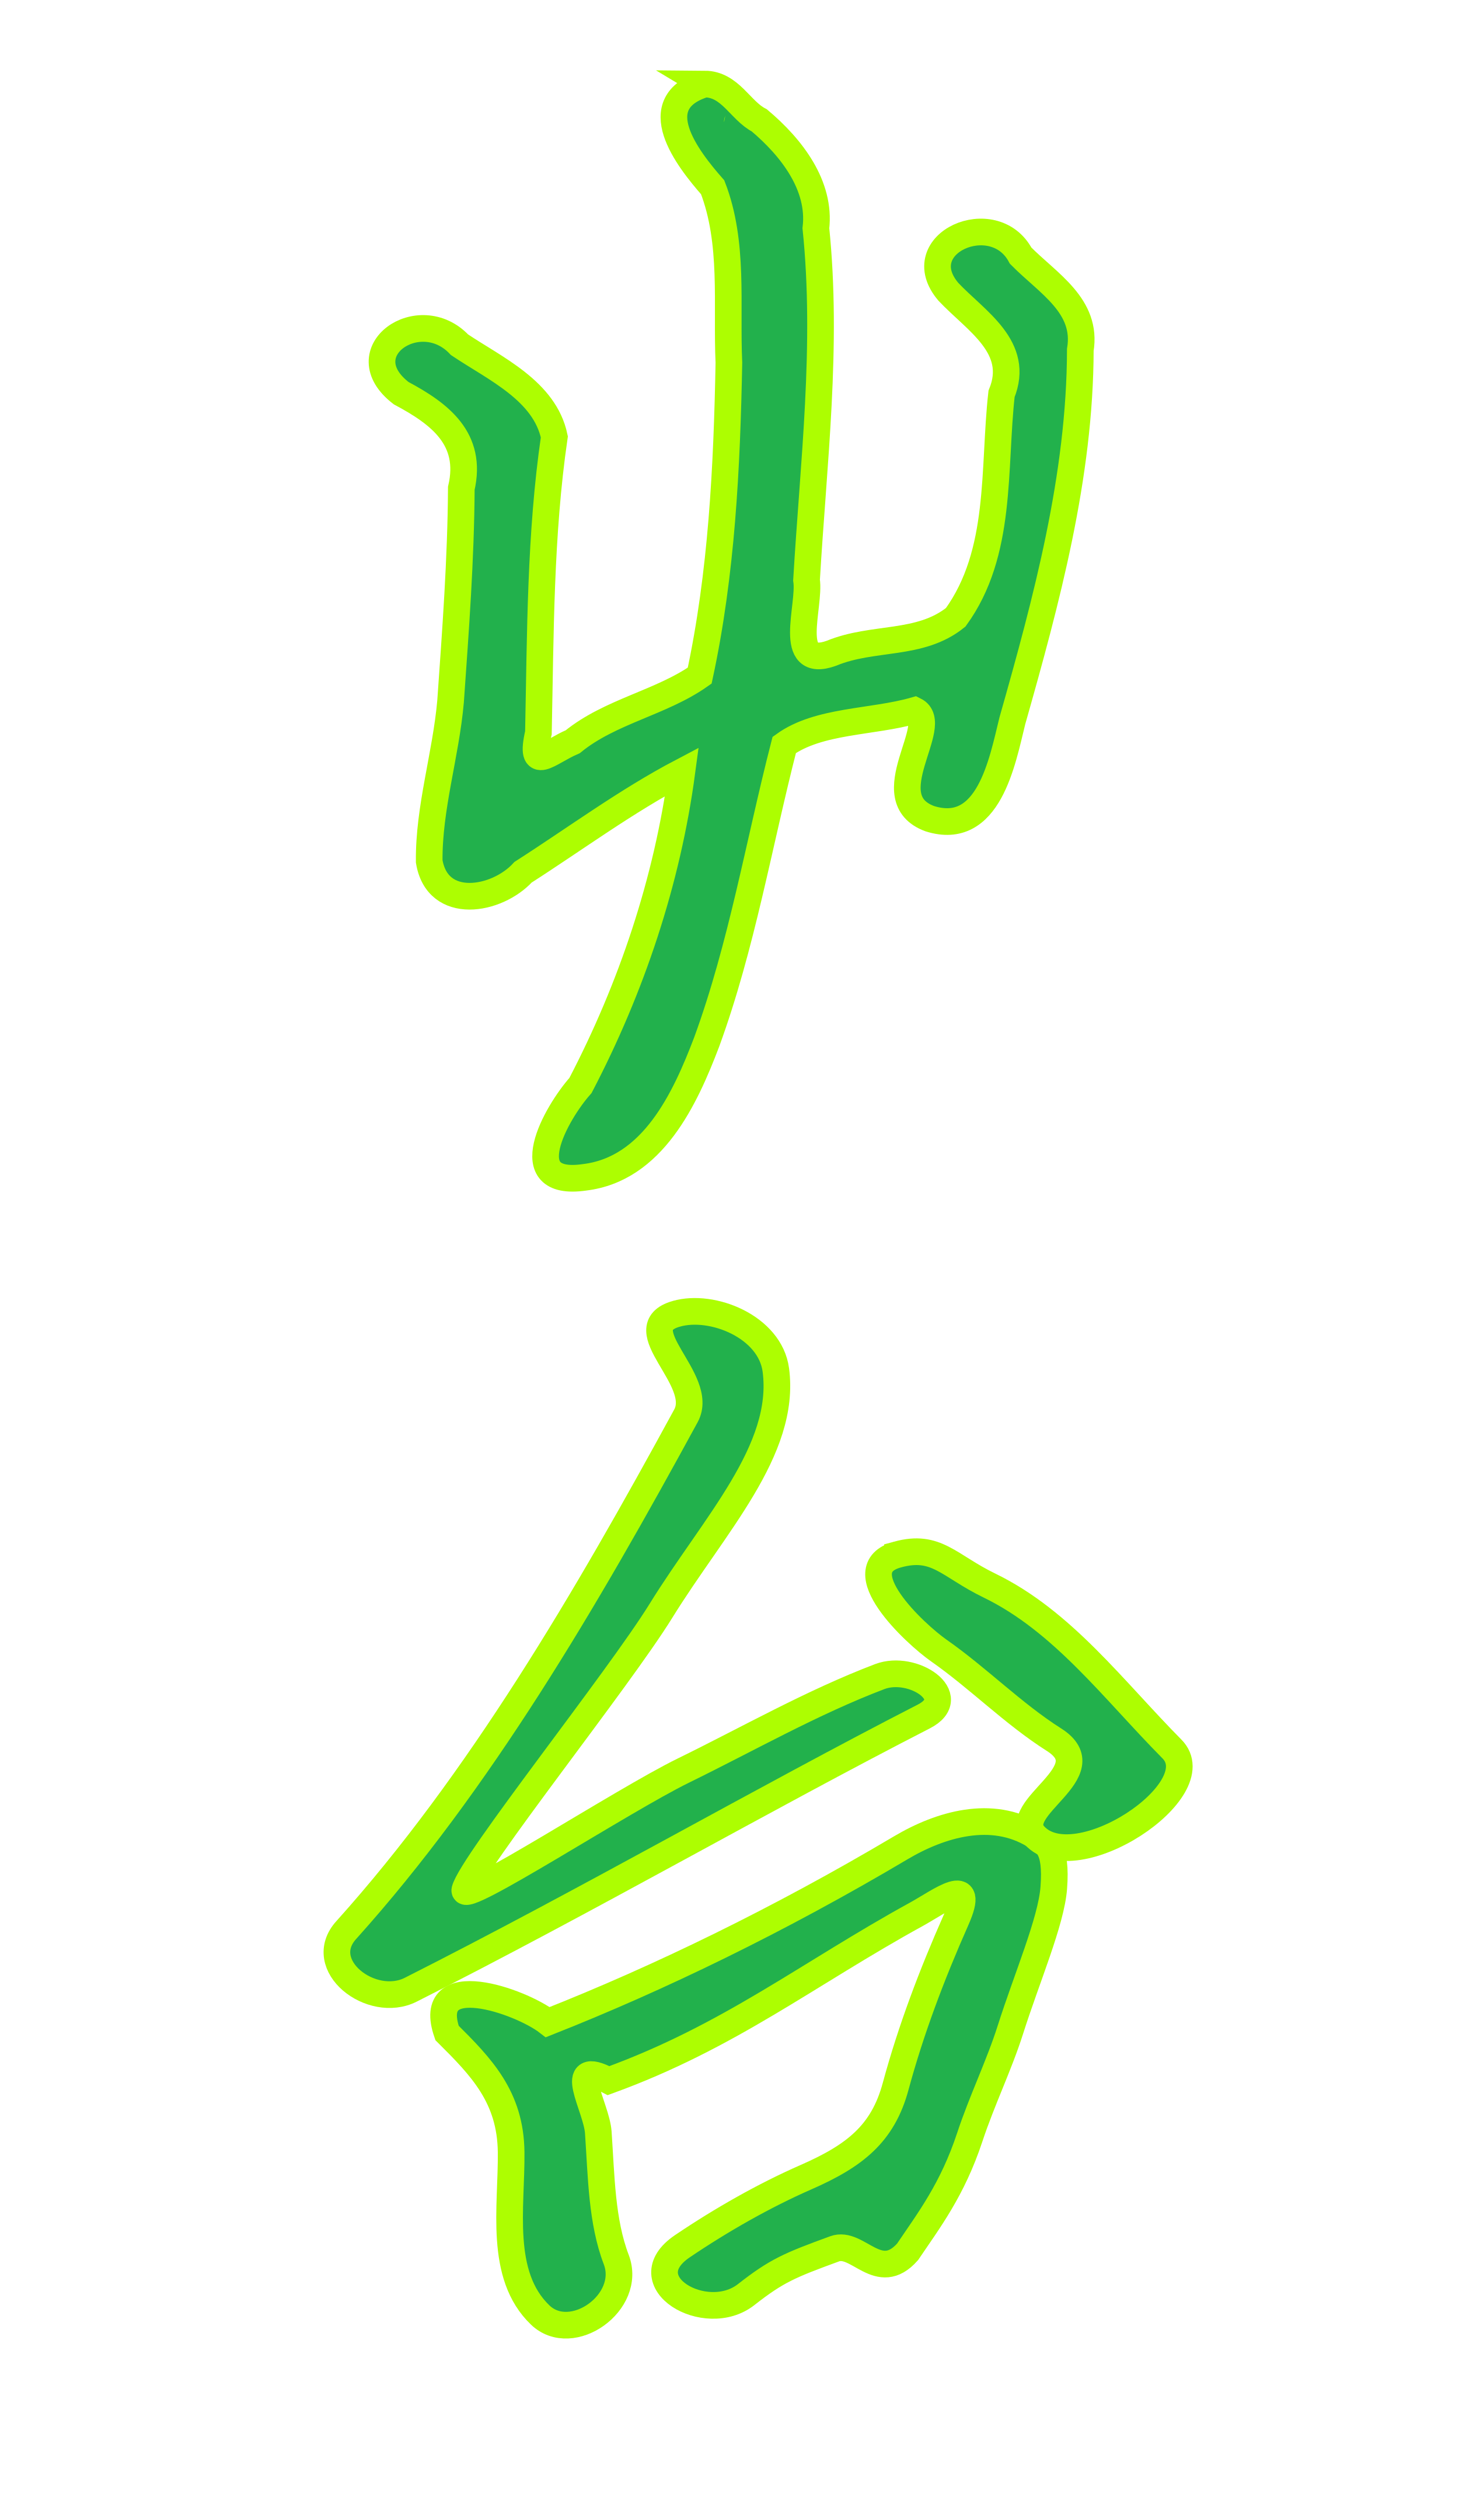 <?xml version="1.0" encoding="UTF-8" standalone="no"?>
<!-- Created with Inkscape (http://www.inkscape.org/) -->

<svg
   width="219mm"
   height="375mm"
   viewBox="0 0 219 375"
   version="1.1"
   id="svg5"
   inkscape:version="1.2 (dc2aedaf03, 2022-05-15)"
   sodipodi:docname="手此.svg"
   xml:space="preserve"
   inkscape:export-filename="手此.png"
   inkscape:export-xdpi="25.4"
   inkscape:export-ydpi="25.4"
   xmlns:inkscape="http://www.inkscape.org/namespaces/inkscape"
   xmlns:sodipodi="http://sodipodi.sourceforge.net/DTD/sodipodi-0.dtd"
   xmlns="http://www.w3.org/2000/svg"
   xmlns:svg="http://www.w3.org/2000/svg"><sodipodi:namedview
     id="namedview7"
     pagecolor="#ffffff"
     bordercolor="#666666"
     borderopacity="1.0"
     inkscape:showpageshadow="2"
     inkscape:pageopacity="0.0"
     inkscape:pagecheckerboard="0"
     inkscape:deskcolor="#d1d1d1"
     inkscape:document-units="mm"
     showgrid="false"
     inkscape:zoom="0.51276154"
     inkscape:cx="295.45898"
     inkscape:cy="671.85226"
     inkscape:window-width="1920"
     inkscape:window-height="1001"
     inkscape:window-x="-9"
     inkscape:window-y="-9"
     inkscape:window-maximized="1"
     inkscape:current-layer="layer1" /><defs
     id="defs2" /><g
     inkscape:label="Layer 1"
     inkscape:groupmode="layer"
     id="layer1"><path
       style="color:#000000;fill:#22b14c;fill-opacity:1;stroke:#adfe01;stroke-width:4;stroke-dasharray:none;stroke-opacity:1"
       d="m 105.777,12.607 c -9.086,2.803 -2.622,11.15 1.197,15.488 3.227,8.341 2.036,17.562 2.435,26.319 -0.298,15.697 -1.077,31.576 -4.382,46.934 -5.784,4.073 -13.437,5.339 -19.056,9.917 -3.619,1.535 -6.565,4.827 -5.153,-1.345 0.309,-14.809 0.25,-29.726 2.39,-44.388 -1.449,-6.922 -8.891,-10.233 -14.236,-13.821 -6.006,-6.391 -16.809,1.08 -8.757,7.267 5.798,3.093 10.762,6.824 9.03,14.265 -0.062,10.668 -0.865,21.33 -1.613,31.965 -0.704,8.037 -3.286,15.944 -3.207,23.998 1.229,7.48 10.149,5.94 14.089,1.635 7.909,-5.067 15.52,-10.704 23.842,-15.074 -2.195,16.402 -7.567,32.412 -15.225,47.063 -3.675,4.13 -9.962,15.292 0.598,13.778 10.248,-1.23 15.105,-11.792 18.349,-20.313 5.282,-14.455 7.817,-29.701 11.64,-44.555 5.2,-3.74 13.185,-3.338 19.583,-5.171 4.17,2.057 -6.056,13.143 2.252,16.235 8.87,2.794 10.894,-8.575 12.404,-14.677 5.147,-18.131 10.16,-36.668 10.202,-55.643 1.105,-6.625 -4.823,-9.946 -8.959,-14.137 -3.994,-7.525 -17.014,-1.813 -10.838,5.433 4.158,4.402 10.851,8.273 7.975,15.303 -1.266,11.276 0.152,23.809 -6.879,33.513 -5.371,4.335 -12.397,2.805 -18.652,5.397 -6.854,2.464 -3.143,-7.092 -3.742,-10.976 1.032,-17.56 3.22,-35.193 1.404,-52.778 0.761,-6.4 -3.632,-12.094 -8.496,-16.186 -2.855,-1.458 -4.343,-5.419 -8.196,-5.447 z"
       id="path16244"
       sodipodi:nodetypes="csssssccsccscccccscccscccsssssssssssssscccsccccccccscccscccscsssssccsccscssssssssscccccccccccccsccsccsccsccssscc" /><g
       id="path13853"
       style="fill:#22b14c;fill-opacity:1;stroke:none;stroke-opacity:1;stroke-width:4;stroke-dasharray:none"><path
         style="color:#000000;fill:#22b14c;fill-opacity:1;stroke:none;stroke-width:4;stroke-dasharray:none;stroke-opacity:1"
         d="m 81.48,344.287 c -3.206,-8.065 -1.642,-17.099 -3.176,-25.533 1.545,-8.278 -8.449,-10.308 -10.037,-16.961 6.252,-1.836 15.542,2.871 17.473,9.631 3.288,8.443 2.074,17.775 4.442,26.358 4.07,-0.266 0.485,7.848 -3.093,8.218 -1.897,1.328 -4.909,0.688 -5.61,-1.713 z m 21.224,-1.457 c -1.583,-6.962 10.368,-7.679 14.489,-11.897 5.045,-4.57 15.017,-2.546 16.522,-10.707 3.054,-6.957 4.837,-14.3 7.943,-21.223 0.974,-5.429 7.255,-14.019 4.346,-17.695 -7.07,1.514 -12.671,6.467 -19.236,9.203 -5.763,2.33 -9.921,7.574 -15.644,10.377 -5.61,2.53 -10.625,6.62 -16.909,7.702 -3.628,5.551 -13.515,-5.489 -8.562,-6.329 5.339,0.737 10.488,-0.736 14.823,-3.945 12.373,-5.522 23.248,-13.8 35.615,-19.343 5.678,-3.645 17.331,-6.619 20.331,1.158 -0.076,5.262 -0.807,10.653 -4.427,13.869 -1.476,23.644 -24.51,40.792 -43.396,49.663 -1.913,0.635 -4.386,0.736 -5.896,-0.835 z M 53.959,295.313 c -4.619,-4.885 6.879,-7.614 7.089,-13.619 5.255,-5.625 8.277,-12.296 12.736,-18.378 3.108,-4.9 5.859,-10.595 10.273,-13.528 2.726,-5.962 7.391,-9.739 9.324,-15.901 2.504,-6.913 8.042,-11.934 10.523,-18.875 3.157,-4.739 3.518,-10.805 -2.827,-12.441 -2.019,-7.451 10.741,-0.797 13.13,1.995 2.192,6.425 -3.417,13.303 -5.96,19.223 -4.009,7.181 -8.809,13.913 -14.102,20.175 -2.317,7.161 -7.267,12.985 -11.248,19.713 -4.966,4.896 -7.435,12.56 -12.265,16.922 0.258,2.127 -5.328,6.219 0.258,3.617 15.567,-8.068 31.269,-15.891 46.7,-24.242 6.853,-1.816 13.245,-4.847 20.229,-6.474 6.255,-0.248 -7.367,5.35 -9.964,7.023 -5.579,3.526 -11.854,5.738 -17.569,9.567 -5.951,3.523 -12.361,6.567 -18.359,10.152 -10.901,6.024 -21.707,12.329 -33.299,16.932 -1.965,1.035 -3.594,-0.282 -4.671,-1.862 z m 52.682,-70.513 c -1.249,-1.621 -2.055,2.947 -0.214,0.647 z m 50.312,51.573 c 1.222,-5.817 12.057,-10.179 4.236,-15.308 -5.574,-5.127 -11.797,-9.532 -17.67,-14.303 -3.577,-2.266 -10.928,-8.362 -8.722,-11.573 6.817,-0.891 12.115,4.115 17.314,7.794 4.671,4.805 10.524,8.064 15.106,12.928 2.724,4.043 14.555,11.06 5.109,13.938 -5.62,-0.122 -11.031,8.609 -15.373,6.524 z"
         id="path17723"
         sodipodi:nodetypes="ccccccccccccccccccccccccccccccccccccccccccccccccccccc" /><path
         style="color:#000000;fill:#22b14c;fill-opacity:1;stroke:none;stroke-width:4;stroke-dasharray:none;stroke-opacity:1"
         d="m 93.094,338.926 c 0.071,0.216 -0.725,0.391 0,0 z"
         id="path18481" /><path
         style="color:#000000;fill:#22b14c;fill-opacity:1;stroke:none;stroke-width:4;stroke-dasharray:none;stroke-opacity:1"
         d="m 146.15,327.676 c 0.021,-0.005 0.036,0.061 0,0 z"
         id="path18479" /><path
         style="color:#000000;fill:#22b14c;fill-opacity:1;stroke:none;stroke-width:4;stroke-dasharray:none;stroke-opacity:1"
         d="m 146.734,315.393 c 0.595,1.423 0.46,1.155 0,0 z"
         id="path18477" /><path
         style="color:#000000;fill:#22b14c;fill-opacity:1;stroke:none;stroke-width:4;stroke-dasharray:none;stroke-opacity:1"
         d="m 70.682,303.039 c 7.704,0.913 14.324,6.439 14.655,14.561 1.92,7.136 0.421,15.018 3.476,21.789 2.865,3.206 -5.961,8.408 -6.307,2.226 -2.006,-9.926 -0.814,-20.348 -3.538,-30.164 -1.872,-3.579 -6.219,-4.966 -8.285,-8.412 z"
         id="path18475" /><path
         style="color:#000000;fill:#22b14c;fill-opacity:1;stroke:none;stroke-width:4;stroke-dasharray:none;stroke-opacity:1"
         d="m 157.512,285.361 c -1.399,0.919 -2.027,0.892 0,0 z"
         id="path18473" /><path
         style="color:#000000;fill:#22b14c;fill-opacity:1;stroke:none;stroke-width:4;stroke-dasharray:none;stroke-opacity:1"
         d="m 147.047,277.199 c 8.697,-1.463 8.586,7.345 5.471,12.189 -3.225,3.491 -2.524,12.262 -5.457,15.749 -0.551,6.097 -7.156,12.26 -4.401,18.278 9.238,4.128 -5.398,2.559 -5.415,8.029 -2.781,4.205 -7.016,4.894 -8.262,0.418 -5.74,0.781 -12.168,4.159 -15.623,7.639 -0.536,-0.357 -10.673,5.396 -8.473,0.641 6.444,-3.455 12.69,-7.406 19.294,-10.534 8.742,-0.05 11.795,-8.262 13.989,-15.197 3.265,-10.515 8.058,-20.552 11.057,-31.194 -0.267,-8.808 -11.925,-0.098 -15.426,1.184 -5.222,3.717 -9.694,4.429 -14.612,8.331 -4.809,4.756 -11.178,6.971 -16.699,10.62 -5.183,1.017 -10.515,7.038 -13.993,3.316 -4.917,-4.806 7.19,-0.623 9.212,-4.487 8.838,-4.764 17.898,-9.115 26.31,-14.653 7.175,-3.808 14.308,-8.235 22.216,-10.29 l 0.812,-0.04 z"
         id="path18471" /><path
         style="color:#000000;fill:#22b14c;fill-opacity:1;stroke:none;stroke-width:4;stroke-dasharray:none;stroke-opacity:1"
         d="m 112.287,270.092 c 0.307,0.424 -0.921,2.129 0,0 z"
         id="path18469" /><path
         style="color:#000000;fill:#22b14c;fill-opacity:1;stroke:none;stroke-width:4;stroke-dasharray:none;stroke-opacity:1"
         d="m 108.582,269.047 c -0.399,1.416 -0.526,1.313 0,0 z"
         id="path18467" /><path
         style="color:#000000;fill:#22b14c;fill-opacity:1;stroke:none;stroke-width:4;stroke-dasharray:none;stroke-opacity:1"
         d="m 117.037,259.477 c 1.197,2.273 0.492,1.662 0,0 z"
         id="path18465" /><path
         style="color:#000000;fill:#22b14c;fill-opacity:1;stroke:none;stroke-width:4;stroke-dasharray:none;stroke-opacity:1"
         d="m 119.883,257.717 c 0.045,-0.008 0.105,0.111 0,0 z"
         id="path18463" /><path
         style="color:#000000;fill:#22b14c;fill-opacity:1;stroke:none;stroke-width:4;stroke-dasharray:none;stroke-opacity:1"
         d="m 136.592,237.213 c 5.911,-0.17 10.412,4.802 15.012,7.949 4.573,4.802 8.503,6.446 12.217,10.199 2.507,3.696 11.111,8.609 8.853,12.102 -4.055,0.328 -10.125,5.309 -11.369,5.424 3.43,-4.062 8.034,-7.664 2.085,-12.412 -5.499,-5.592 -12.194,-9.819 -18.101,-14.96 -3.556,-1.942 -6.457,-4.96 -8.697,-8.303 z"
         id="path18461" /><path
         style="color:#000000;fill:#22b14c;fill-opacity:1;stroke:none;stroke-width:4;stroke-dasharray:none;stroke-opacity:1"
         d="m 105.504,224.246 c -0.367,3.1 -1.762,-0.749 0,0 z"
         id="path18457" /><path
         style="color:#000000;fill:#22b14c;fill-opacity:1;stroke:none;stroke-width:4;stroke-dasharray:none;stroke-opacity:1"
         d="m 102.84,201.193 c 6.324,0.756 13.691,5.086 8.406,11.863 -1.231,5.605 -5.625,8.634 -8.063,12.645 0.138,5.782 -6.409,11.076 -9.874,15.878 -2.925,6.751 -6.738,12.512 -10.767,18.995 -4.707,5.7 -8.442,12.751 -12.878,18.256 -2.777,2.198 -6.076,10.083 0.781,7.794 5.838,-2.537 11.29,-5.934 16.623,-8.538 10.776,-5.31 21.367,-10.999 32.001,-16.574 5.28,-2.245 7.403,-1.46 1.422,0.289 -4.472,3.208 -10.596,5.9 -15.57,9.001 -15.627,8.206 -30.554,17.853 -46.955,24.474 -7.591,-1.749 3.873,-6.891 4.213,-11.564 4.129,-5.792 8.795,-10.8 11.558,-17.369 4.303,-4.312 7.339,-13.127 11.499,-14.486 2.688,-6.155 7.31,-10.12 9.553,-16.134 2.26,-6.969 6.441,-10.199 9.35,-16.614 2.889,-5.317 7.927,-15.27 -1.051,-17.499 0.13,0.473 -1.118,-0.821 -0.25,-0.417 z"
         id="path18455" /><path
         style="color:#000000;fill:#22b14c;fill-opacity:1;stroke:#adfe01;stroke-width:4;stroke-dasharray:none;stroke-opacity:1"
         d="m 101.5,197.084 c -7.456,2.155 4.428,9.854 1.463,15.298 -14.99,27.519 -30.996,54.911 -50.956,77.102 -4.873,5.308 3.748,11.964 9.647,8.986 26.337,-13.296 52.811,-28.574 77.013,-40.988 5.703,-2.925 -1.629,-7.875 -6.613,-5.981 -10.175,3.867 -19.787,9.356 -29.455,14.085 -9.264,4.531 -33.46,20.351 -32.825,17.916 1.059,-4.061 23.03,-31.514 29.45,-41.891 7.969,-12.881 18.823,-24.072 17.233,-36.103 -0.858,-6.489 -9.556,-9.985 -14.956,-8.424 z"
         id="path17725"
         sodipodi:nodetypes="sscssssssss" /><path
         style="color:#000000;fill:#22b14c;fill-opacity:1;stroke:#adfe01;stroke-width:4;stroke-dasharray:none;stroke-opacity:1"
         d="m 155.254,275.307 c -6.373,-3.921 -14.09,-1.657 -20.036,1.869 -18.256,10.824 -36.376,19.597 -52.998,26.157 -4.068,-3.149 -18.539,-8.254 -15.117,1.625 5.149,5.117 9.53,9.588 9.62,17.882 0.09,8.195 -1.899,18.428 4.367,24.429 4.739,4.538 13.869,-1.881 11.409,-8.326 -2.191,-5.742 -2.235,-12.397 -2.693,-19.078 -0.266,-3.869 -5.089,-11.242 1.541,-7.758 18.126,-6.583 29.979,-16.045 46.194,-24.945 3.495,-1.918 9.108,-6.241 5.969,0.838 -3.602,8.124 -6.762,16.433 -9.073,24.974 -1.93,7.135 -6.167,10.425 -13.472,13.625 -6.257,2.741 -12.679,6.394 -18.527,10.342 -7.89,5.326 3.508,12.006 9.558,7.268 4.604,-3.606 6.526,-4.4 13.284,-6.871 3.463,-1.266 6.601,5.36 10.951,0.453 3.192,-4.726 6.731,-9.321 9.337,-17.203 1.823,-5.513 4.404,-10.788 6.094,-16.109 2.469,-7.773 6.124,-16.234 6.512,-21.267 0.481,-6.248 -1.22,-6.837 -2.92,-7.903 z"
         id="path19209"
         sodipodi:nodetypes="csccsssscssssssscsssc" /><path
         style="color:#000000;fill:#22b14c;fill-opacity:1;stroke:#adfe01;stroke-width:4;stroke-dasharray:none;stroke-opacity:1"
         d="m 134.717,233.189 c -7.828,2.14 2.59,11.874 6.216,14.41 5.946,4.159 11.139,9.471 17.278,13.367 7.609,4.828 -6.768,10.145 -2.957,14.34 6.174,6.797 26.712,-6.836 20.658,-12.947 -8.785,-8.868 -16.394,-19.182 -27.395,-24.517 -6.154,-2.984 -7.951,-6.252 -13.8,-4.653 z"
         id="path18459"
         sodipodi:nodetypes="sssssss" /></g><path
       style="color:#000000;fill:#adfe01;-inkscape-stroke:none"
       d="m 119.709,27.896 c 0.317,0 0.672,0.196 0.967,0.439 -0.304,-0.187 -0.517,-0.439 -0.967,-0.439 z"
       id="path16980" /><path
       style="color:#000000;fill:#adfe01;-inkscape-stroke:none"
       d="m 108.947,17.293 c -0.159,0.257 -0.203,0.659 -0.252,1.039 -0.031,-0.275 -0.006,-0.621 0.252,-1.039 z"
       id="path16978" /></g></svg>
